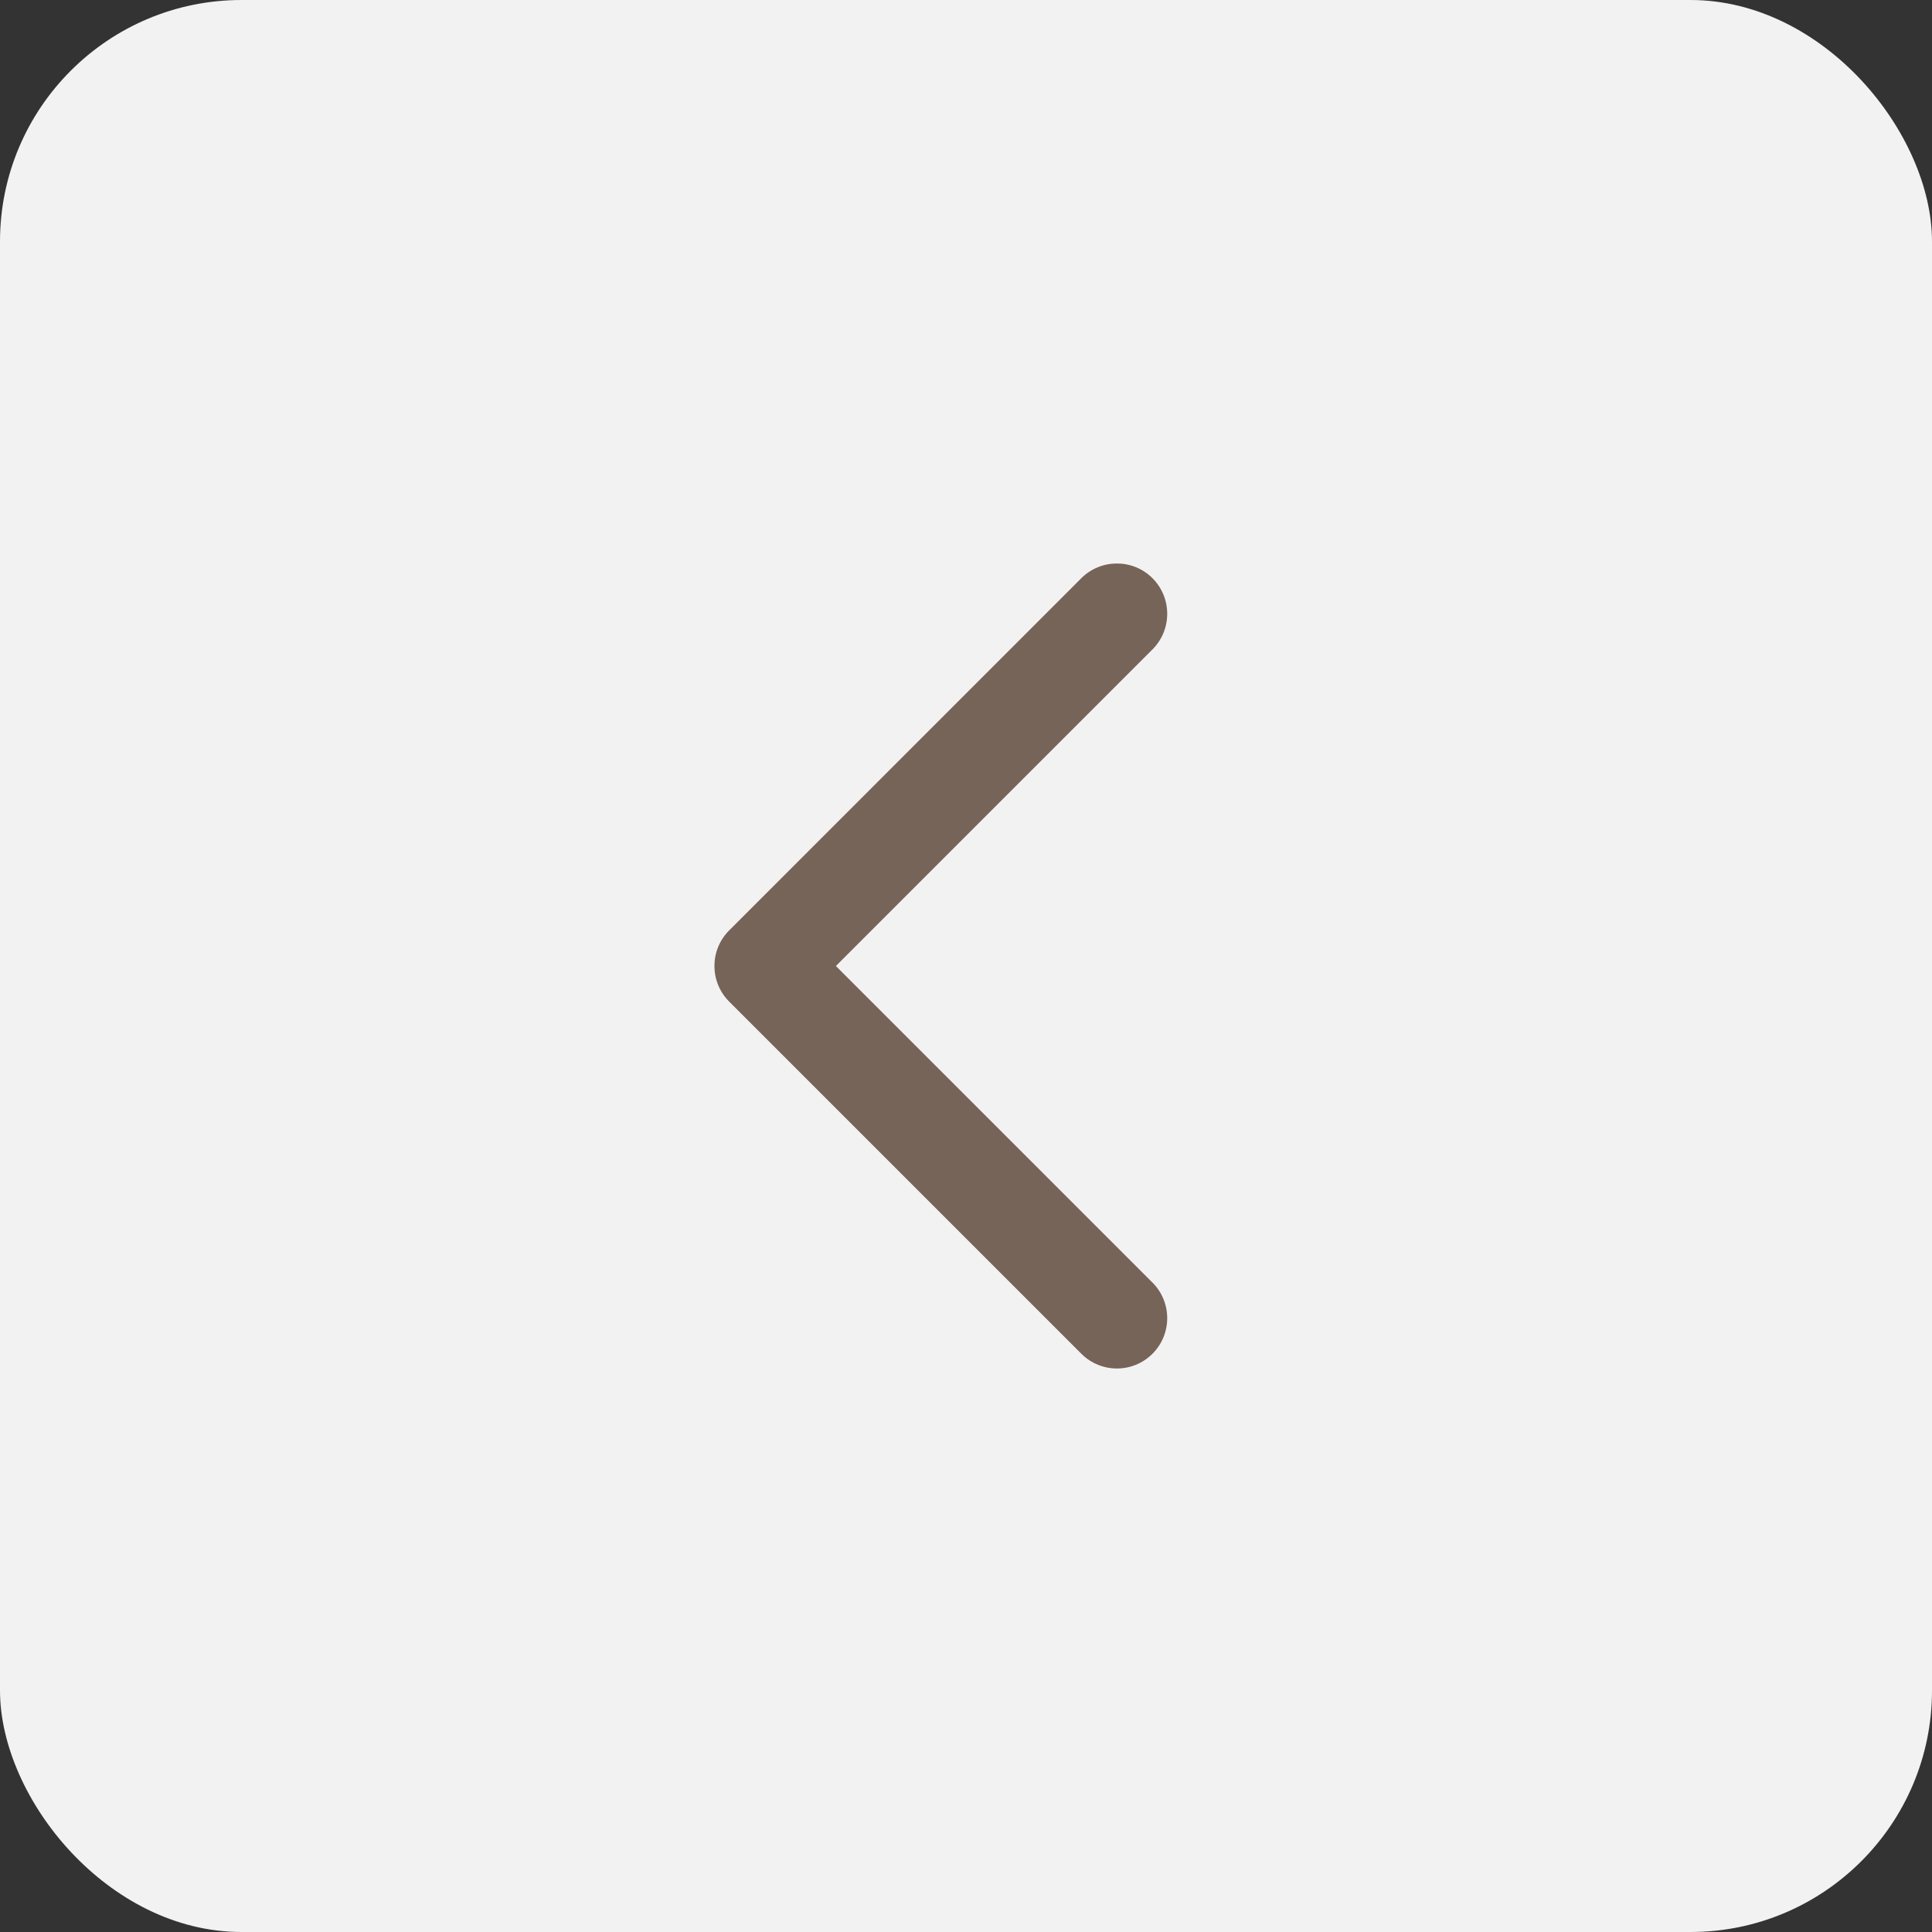 <svg width="32" height="32" viewBox="0 0 32 32" fill="none" xmlns="http://www.w3.org/2000/svg">
<rect x="0" y="0" width="32" height="32" fill="#333333" stroke="none"/>
<rect width="32" height="32" rx="4" fill="#F2F2F2"/>
<path fill-rule="evenodd" clip-rule="evenodd" d="M19.089 9.577C19.414 9.903 19.414 10.43 19.089 10.756L13.845 16L19.089 21.244C19.414 21.569 19.414 22.097 19.089 22.422C18.764 22.748 18.236 22.748 17.91 22.422L12.077 16.589C11.752 16.264 11.752 15.736 12.077 15.411L17.91 9.577C18.236 9.252 18.764 9.252 19.089 9.577Z" fill="#766458"/>
</svg>
